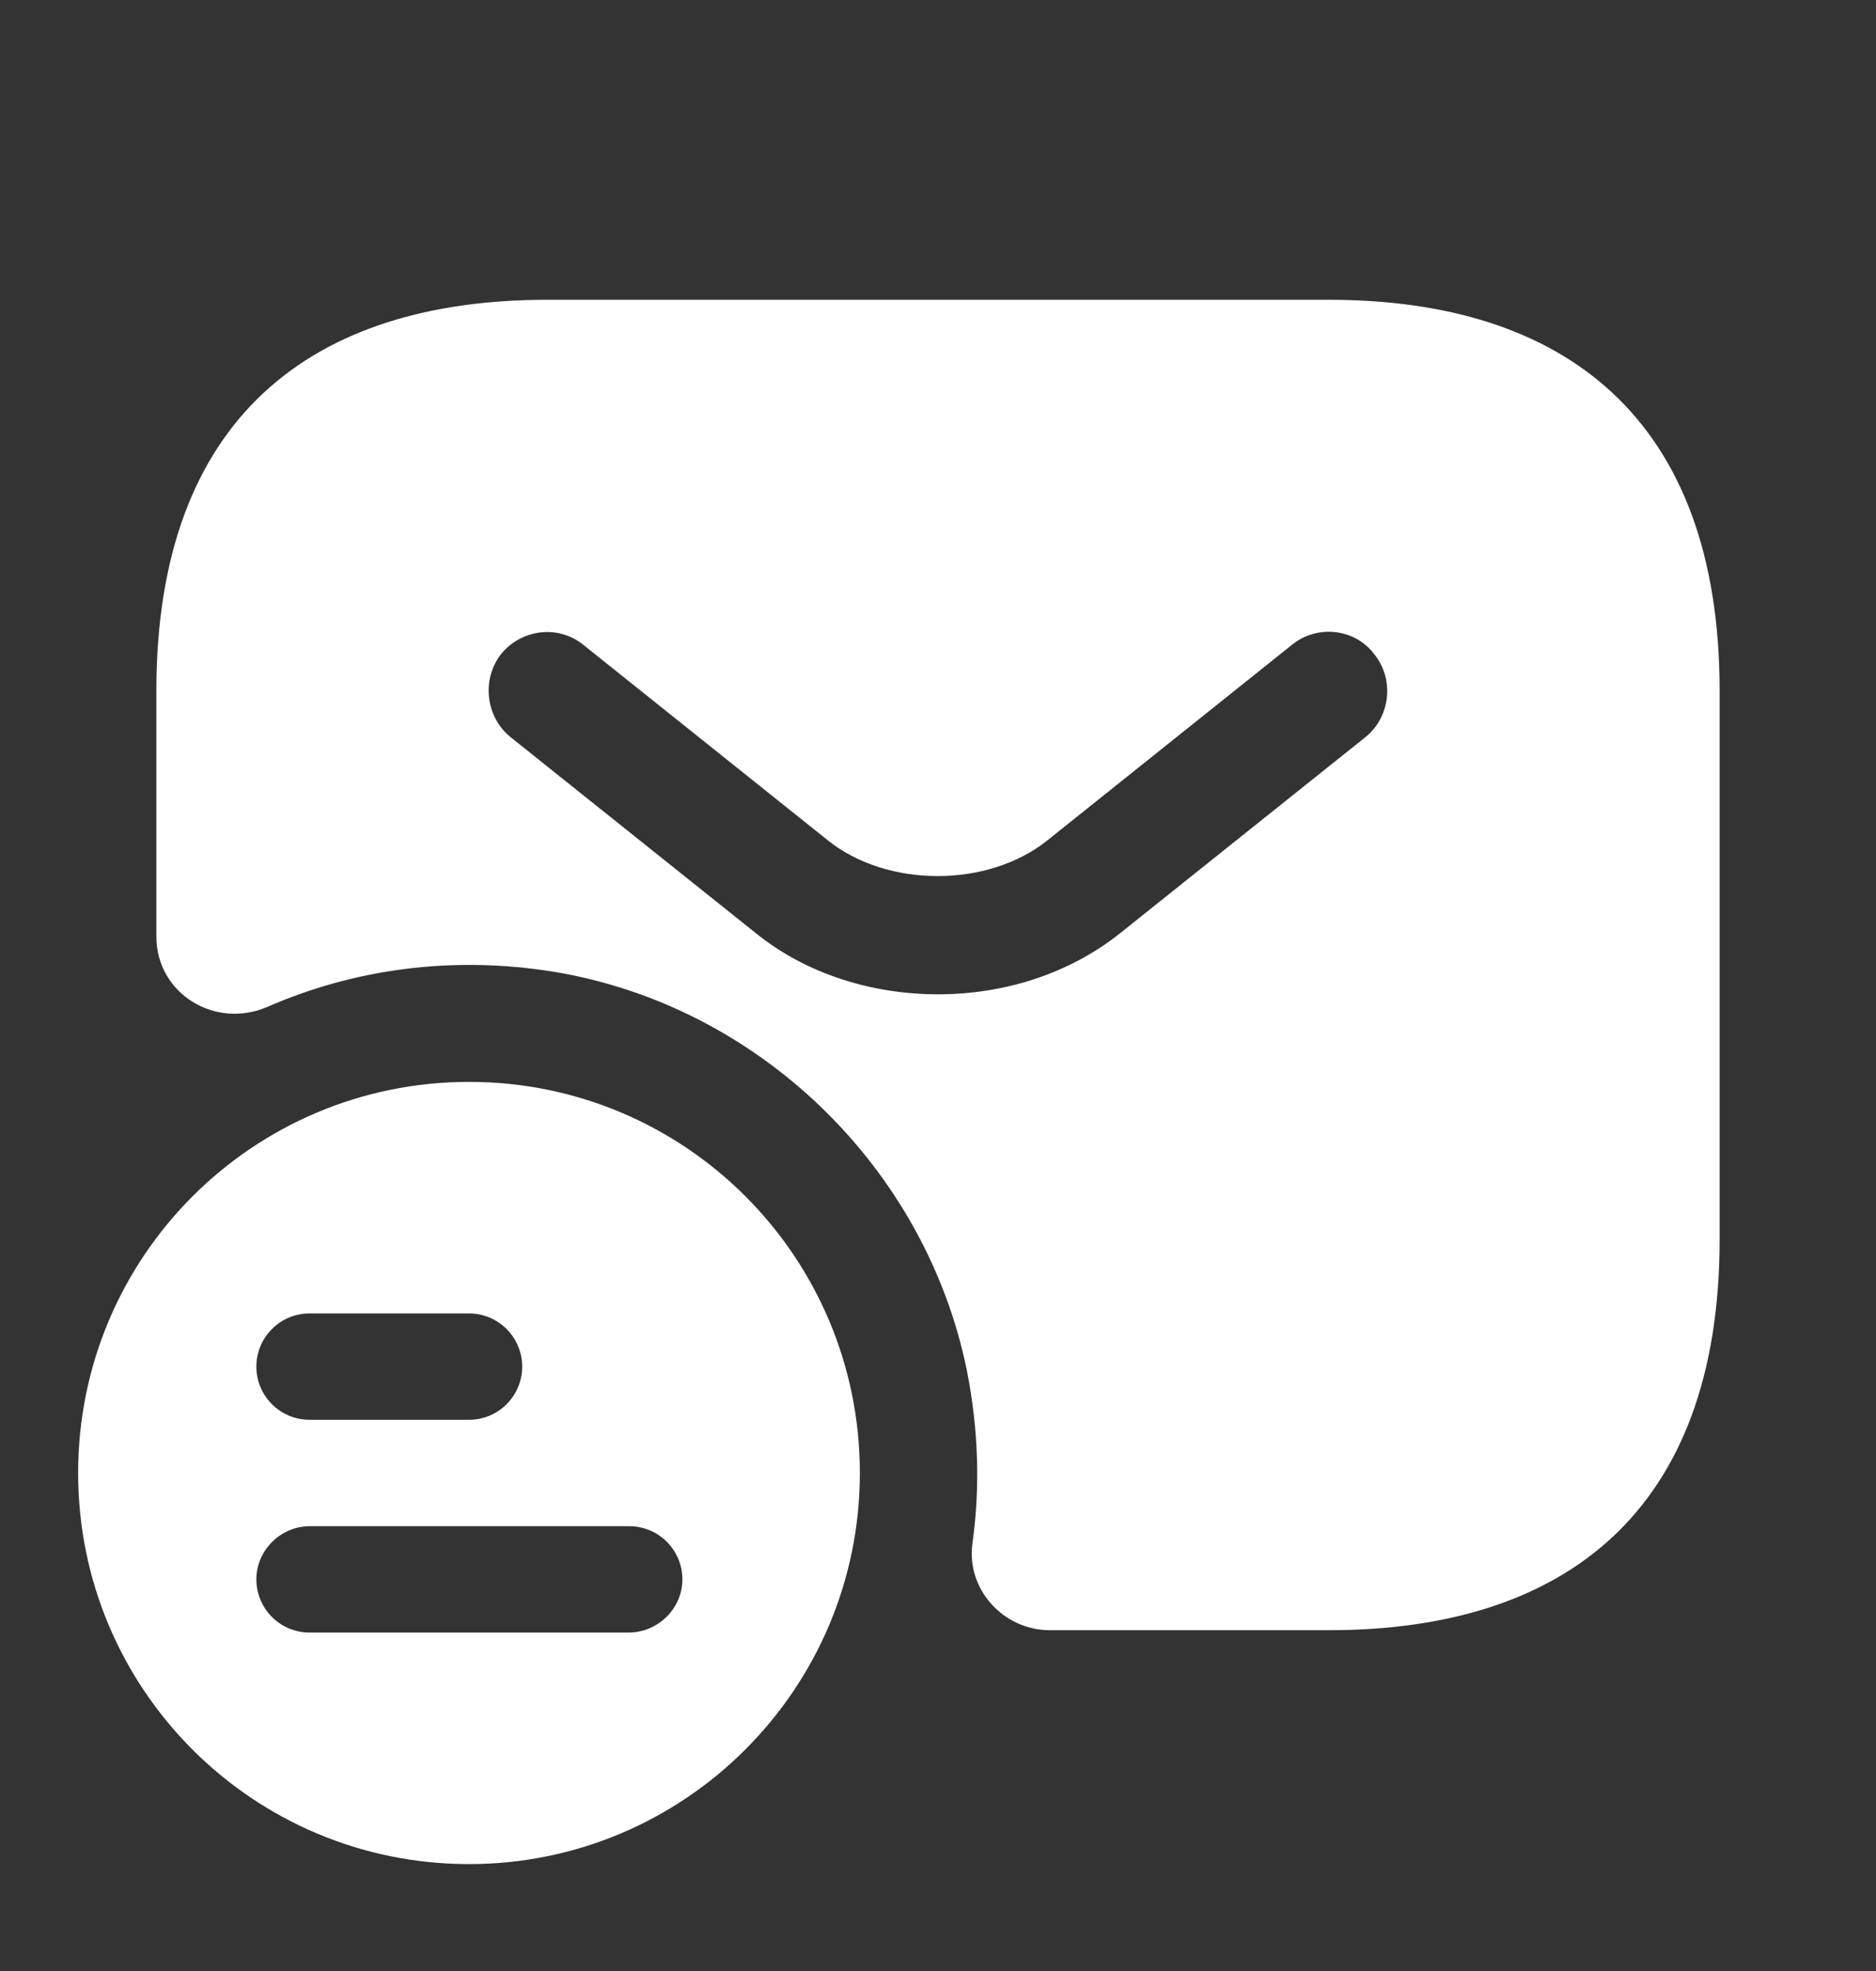 <svg width="20" height="21" viewBox="0 0 20 21" fill="none" xmlns="http://www.w3.org/2000/svg">
<rect x="0" y="0" width="20" height="21" fill="#333333" stroke="none"/>
<path d="M5 11.527C2.7 11.527 0.833 13.386 0.833 15.694C0.833 18.002 2.7 19.861 5 19.861C7.3 19.861 9.167 17.994 9.167 15.694C9.167 13.394 7.308 11.527 5 11.527ZM3.3 13.994H5C5.317 13.994 5.567 14.252 5.567 14.561C5.567 14.869 5.317 15.127 5 15.127H3.3C2.983 15.127 2.733 14.869 2.733 14.561C2.733 14.252 2.983 13.994 3.3 13.994ZM6.7 17.394H3.3C2.983 17.394 2.733 17.136 2.733 16.827C2.733 16.519 2.992 16.261 3.3 16.261H6.708C7.025 16.261 7.275 16.519 7.275 16.827C7.275 17.136 7.017 17.394 6.7 17.394Z" fill="white"/>
<path d="M14.167 3.194H5.833C3.333 3.194 1.667 4.444 1.667 7.361V9.978C1.667 10.586 2.292 10.969 2.85 10.728C3.767 10.328 4.808 10.178 5.9 10.353C8.083 10.711 9.867 12.436 10.308 14.603C10.433 15.236 10.45 15.853 10.367 16.444C10.3 16.936 10.7 17.369 11.192 17.369H14.167C16.667 17.369 18.333 16.119 18.333 13.203V7.361C18.333 4.444 16.667 3.194 14.167 3.194ZM14.558 7.853L11.95 9.936C11.4 10.378 10.7 10.594 10 10.594C9.3 10.594 8.592 10.378 8.05 9.936L5.442 7.853C5.175 7.636 5.133 7.236 5.342 6.969C5.558 6.703 5.95 6.653 6.217 6.869L8.825 8.953C9.458 9.461 10.533 9.461 11.167 8.953L13.775 6.869C14.042 6.653 14.442 6.694 14.65 6.969C14.867 7.236 14.825 7.636 14.558 7.853Z" fill="white"/>
</svg>

